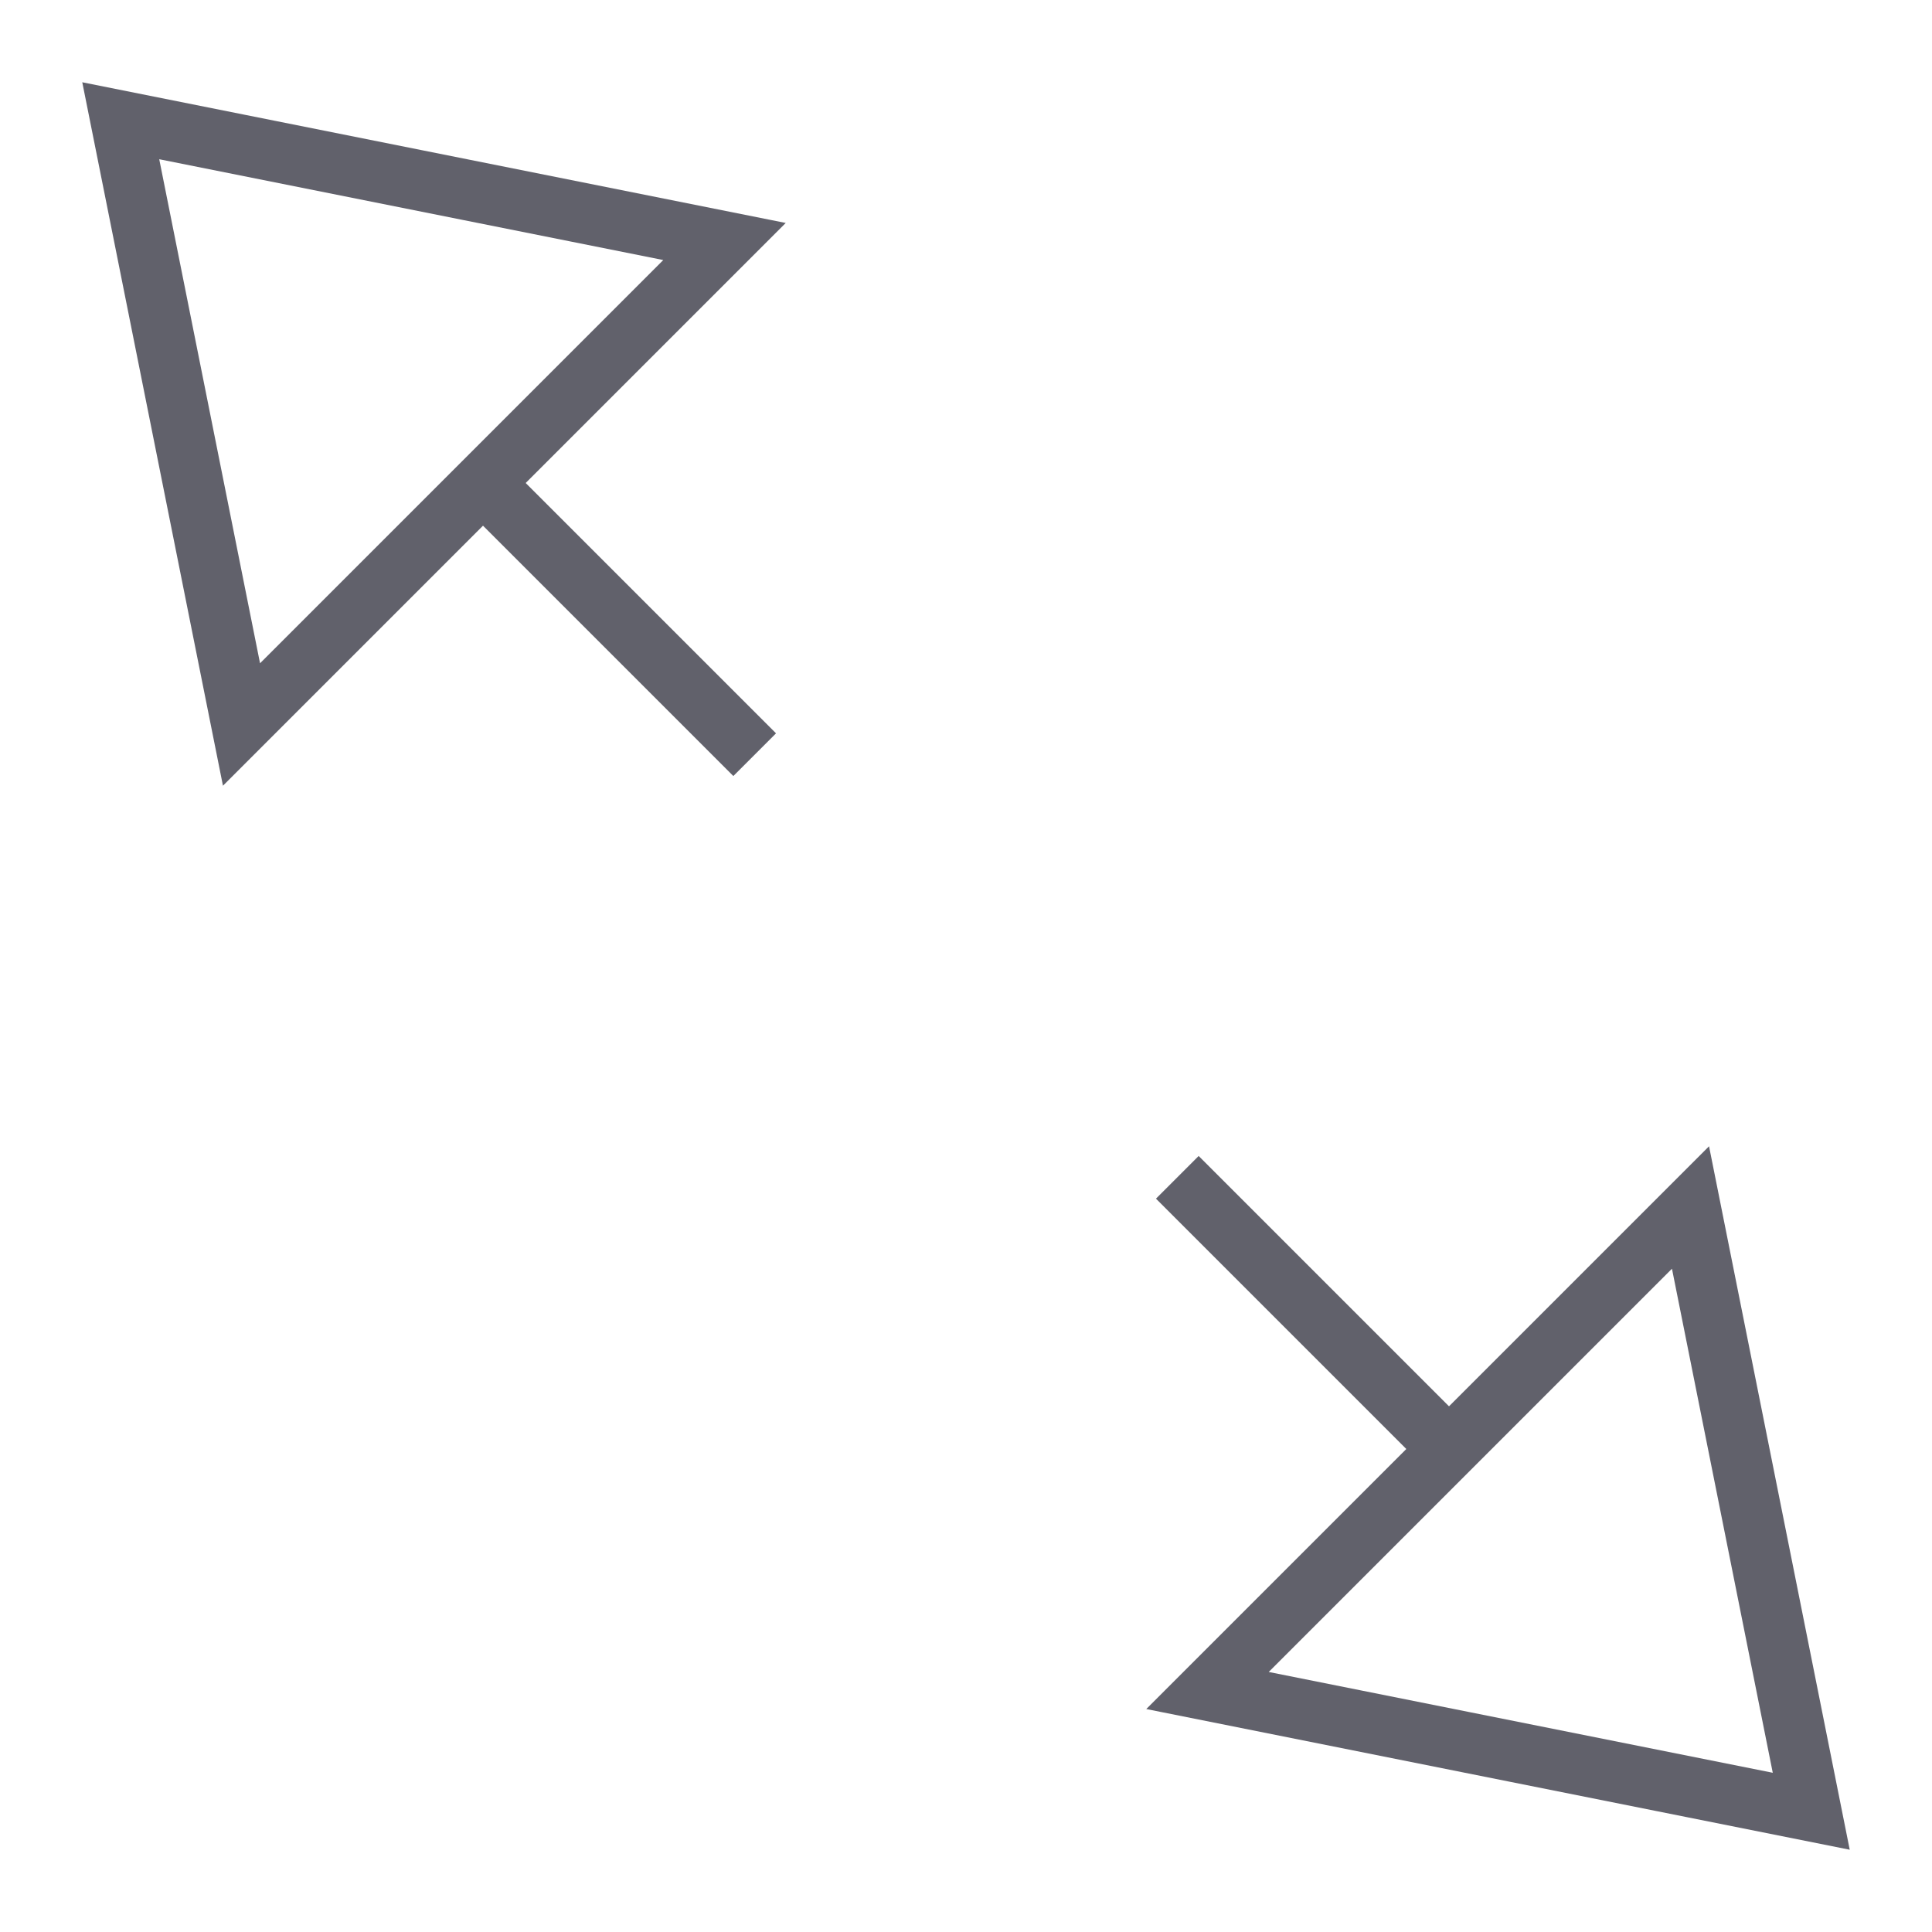 <svg xmlns="http://www.w3.org/2000/svg" height="24" width="24" viewBox="0 0 64 64"><line x1="16" y1="16" x2="25" y2="25" fill="none" stroke="#61616b" stroke-width="2"></line><polygon points="8 24 4 4 24 8 8 24" fill="none" stroke="#61616b" stroke-width="2"></polygon><line data-color="color-2" x1="48" y1="48" x2="39" y2="39" fill="none" stroke="#61616b" stroke-width="2"></line><polygon data-color="color-2" points="56 40 60 60 40 56 56 40" fill="none" stroke="#61616b" stroke-width="2"></polygon></svg>
